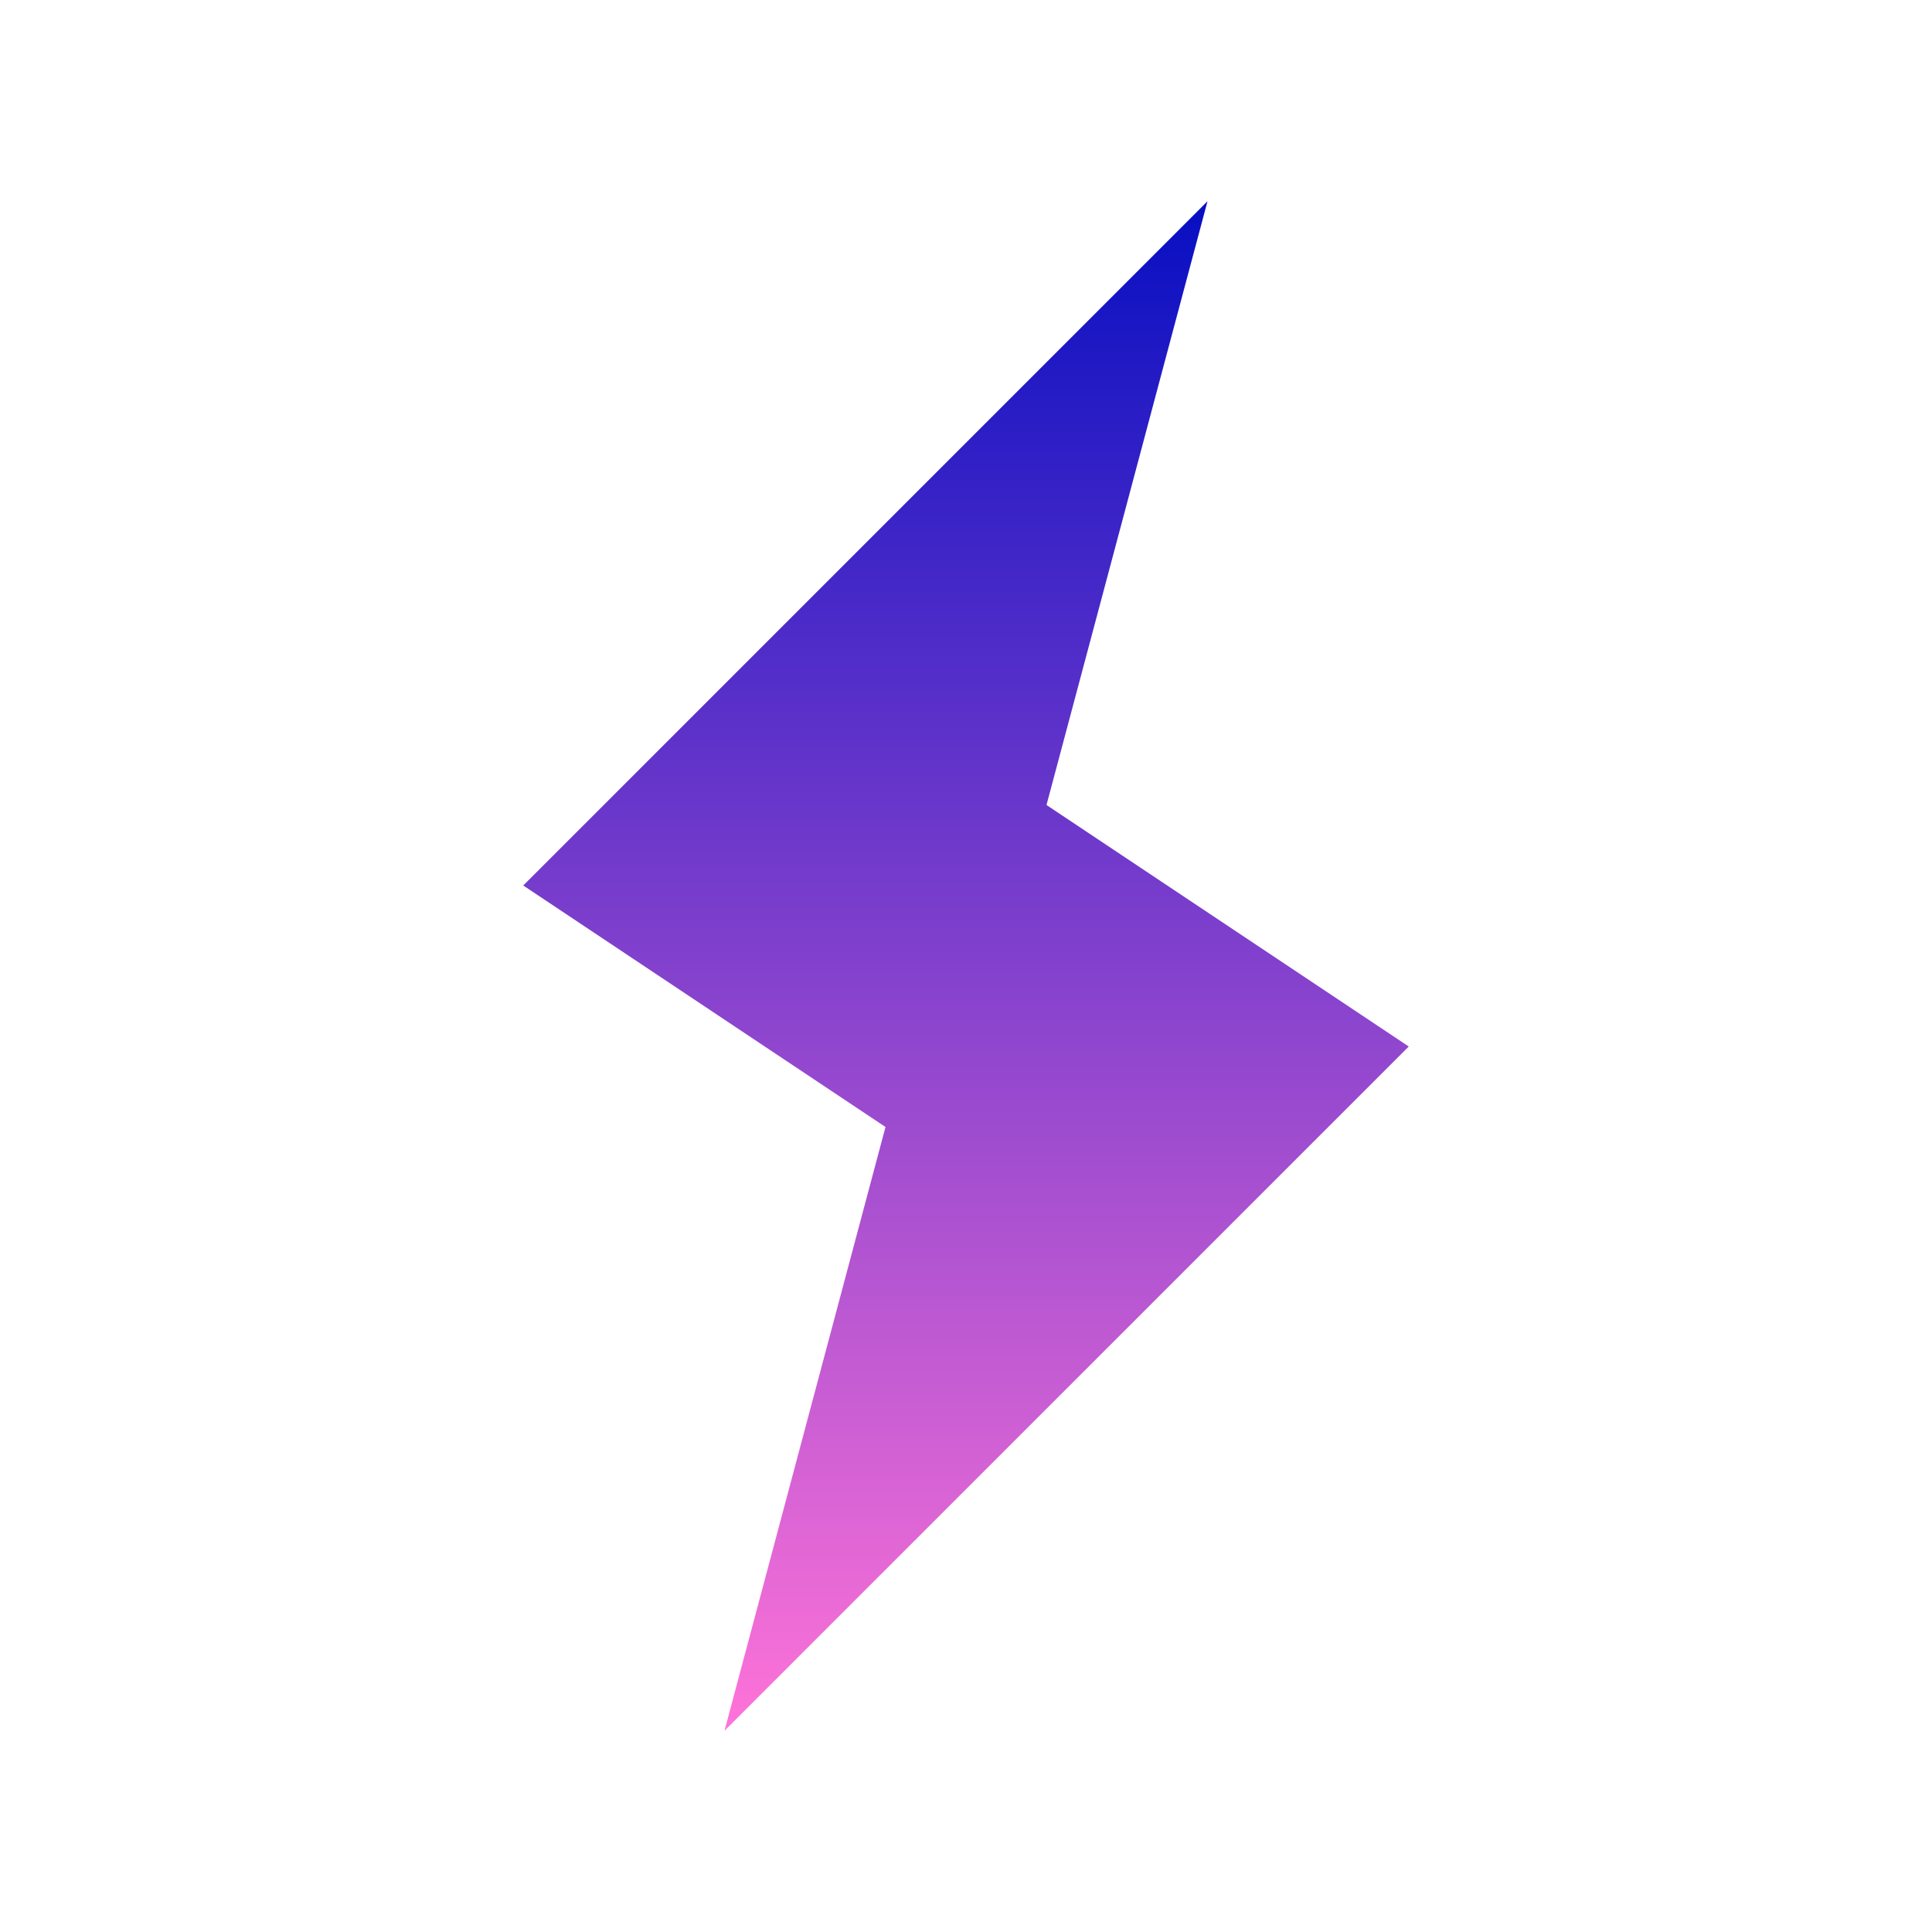 <svg width="24" height="24" viewBox="0 0 24 24" fill="none" xmlns="http://www.w3.org/2000/svg">
<path d="M9 21.5L17.5 13L13 10L15 2.5L6.5 11L11 14L9 21.5Z" fill="url(#paint0_linear_338_440)"/>
<defs>
<linearGradient id="paint0_linear_338_440" x1="12" y1="2.5" x2="12" y2="21.5" gradientUnits="userSpaceOnUse">
<stop stop-color="#070FC2"/>
<stop offset="1" stop-color="#FF73D8"/>
</linearGradient>
</defs>
</svg>
